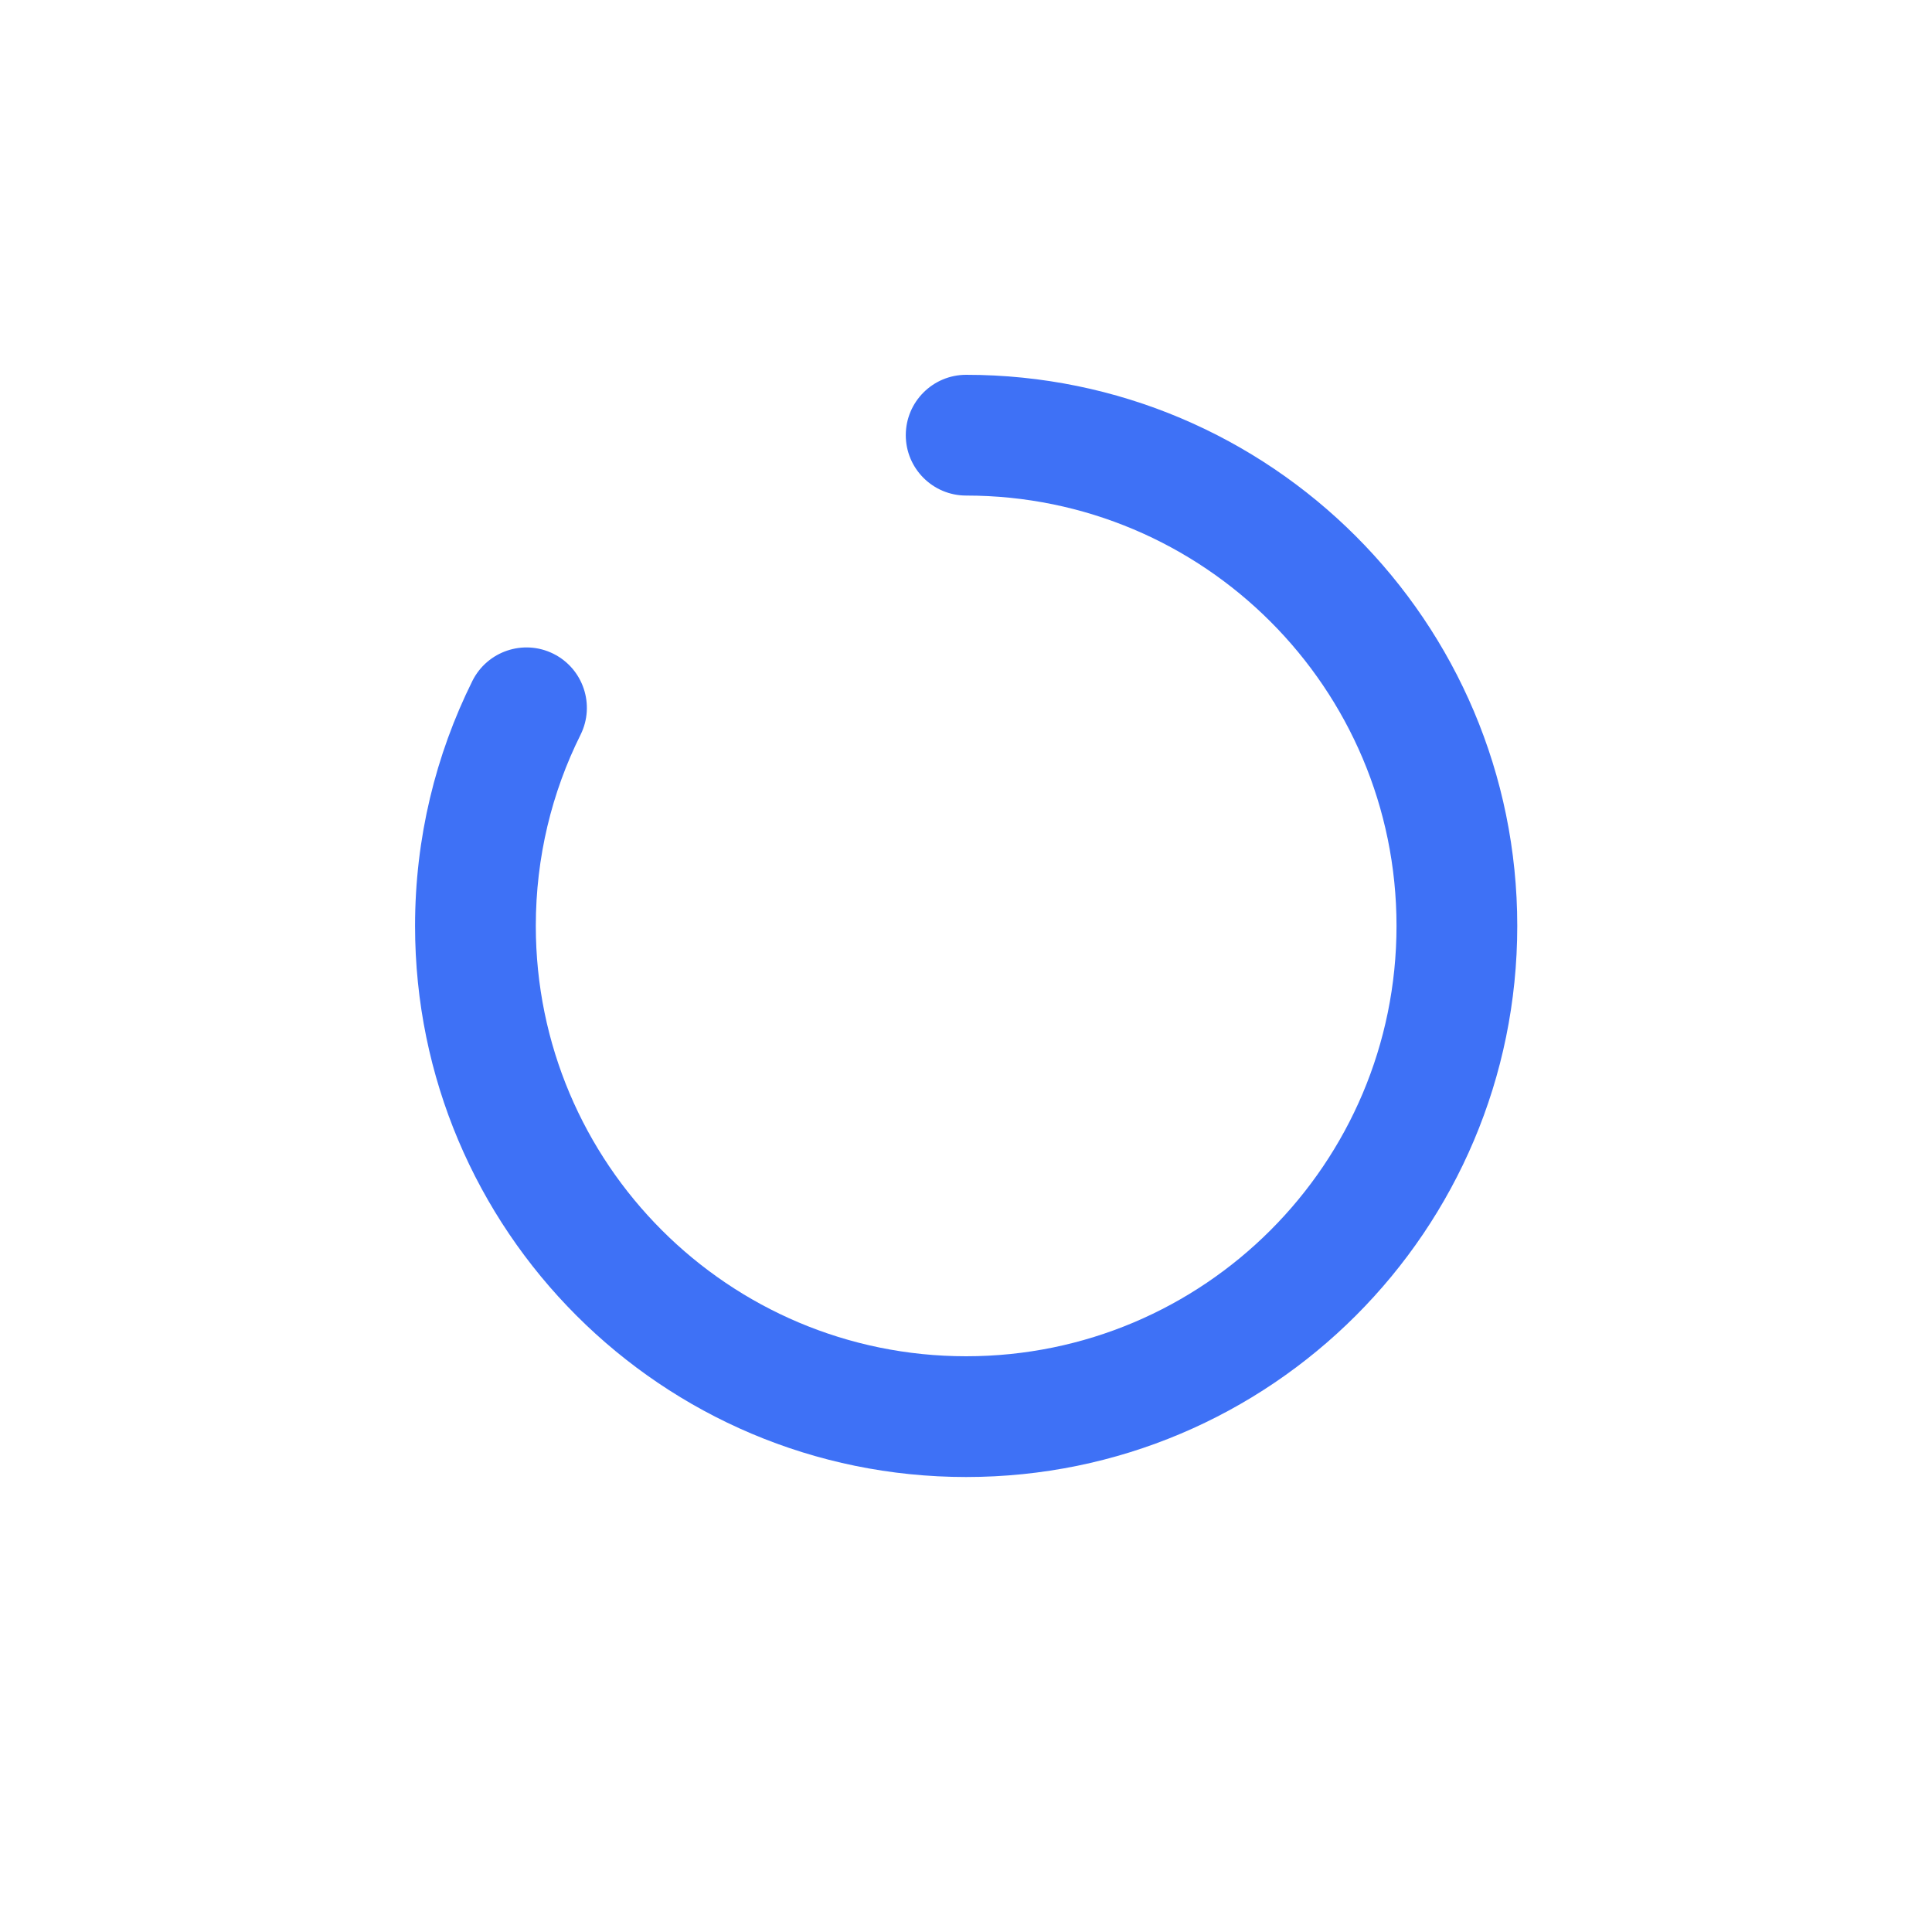 <svg width="24" height="24" viewBox="0 0 24 24" fill="none" xmlns="http://www.w3.org/2000/svg">
    <path fill-rule="evenodd" clip-rule="evenodd" d="M11.252 5.406C11.252 4.992 11.588 4.656 12.002 4.656C15.783 4.656 18.848 7.721 18.848 11.502C18.848 15.283 15.783 18.348 12.002 18.348C8.221 18.348 5.156 15.283 5.156 11.502C5.156 10.411 5.412 9.377 5.868 8.459C6.053 8.088 6.503 7.937 6.874 8.121C7.245 8.306 7.396 8.756 7.212 9.127C6.856 9.841 6.656 10.647 6.656 11.502C6.656 14.455 9.05 16.848 12.002 16.848C14.955 16.848 17.348 14.455 17.348 11.502C17.348 8.55 14.955 6.156 12.002 6.156C11.588 6.156 11.252 5.82 11.252 5.406Z" fill="#3E71F6"/>
</svg>
